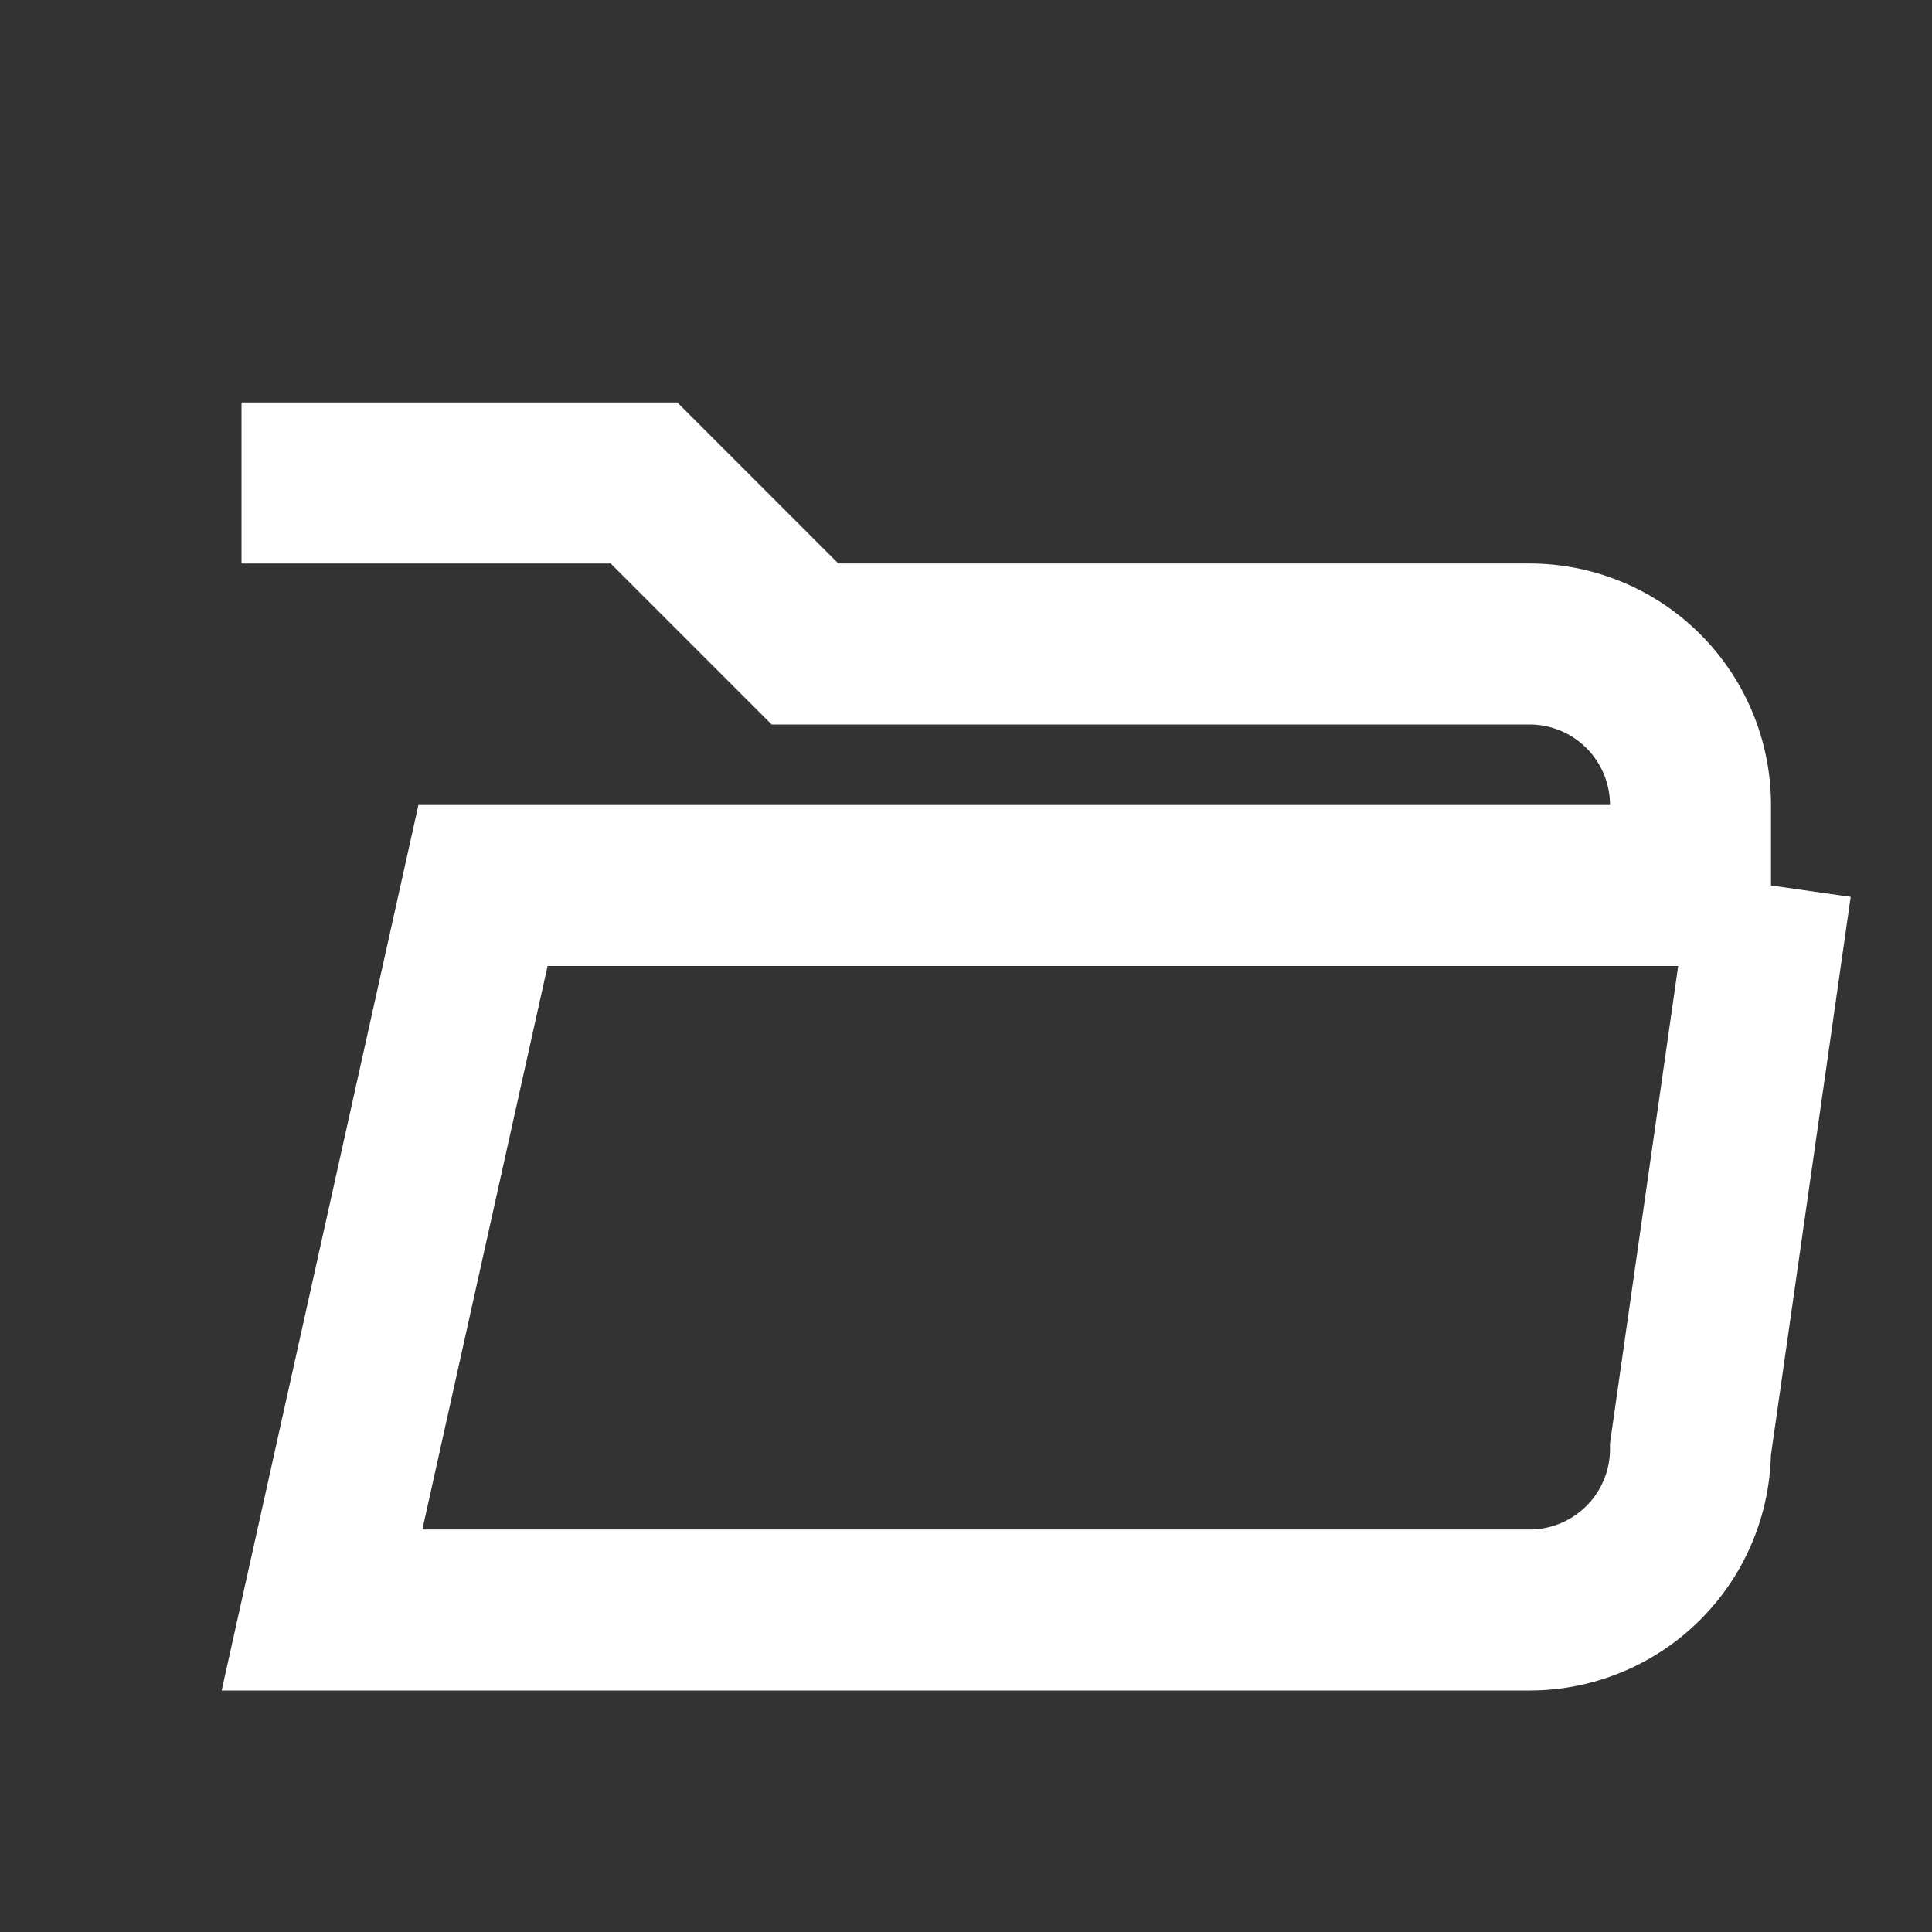 <svg viewBox="0 0 24 24" xmlns="http://www.w3.org/2000/svg">
  <rect x="0" y="0" width="24" height="24" fill="#333333" stroke="none"/>
  <path d="M3 6h5l2 2h9a2 2 0 0 1 2 2v1H6L4 20H19a2 2 0 0 0 2-2l1-7"
        stroke="#ffffff" stroke-width="2" fill="none"/>
</svg>
